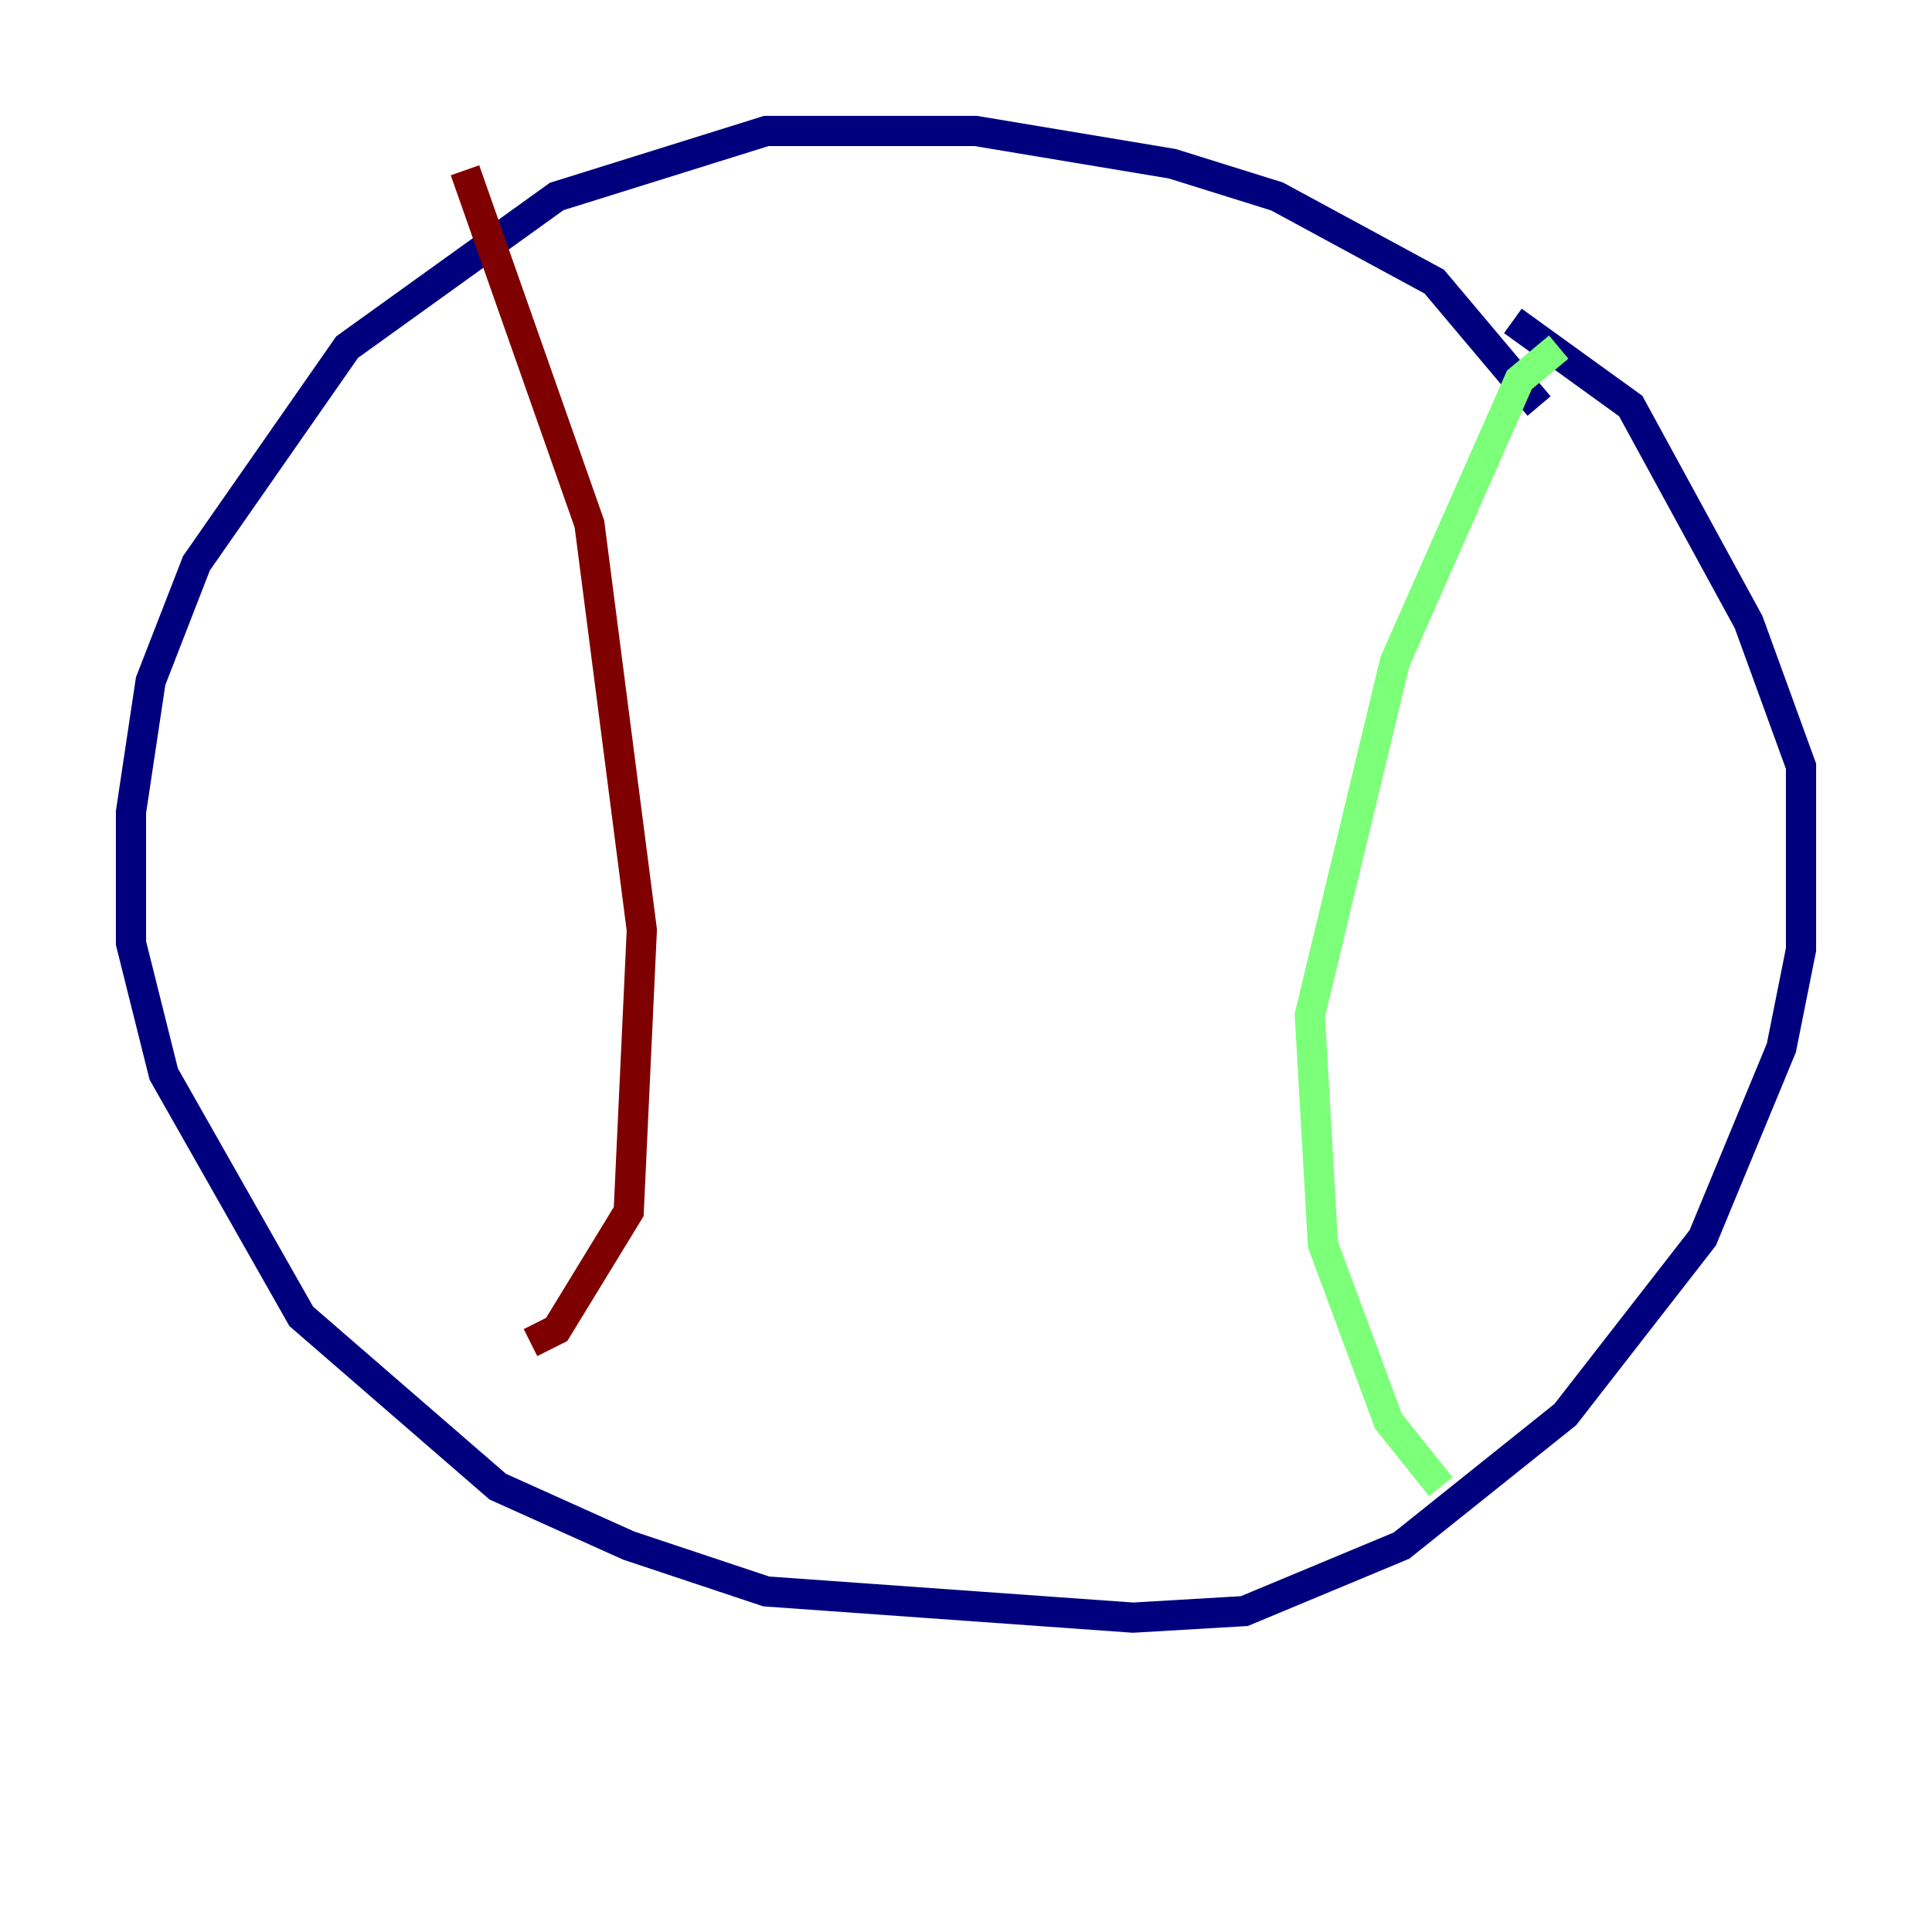 <?xml version="1.0" encoding="utf-8" ?>
<svg baseProfile="tiny" height="128" version="1.2" viewBox="0,0,128,128" width="128" xmlns="http://www.w3.org/2000/svg" xmlns:ev="http://www.w3.org/2001/xml-events" xmlns:xlink="http://www.w3.org/1999/xlink"><defs /><polyline fill="none" points="101.966,26.902 95.024,18.658 84.61,13.017 77.668,10.848 64.651,8.678 50.766,8.678 36.881,13.017 22.997,22.997 13.017,37.315 9.98,45.125 8.678,53.803 8.678,62.481 10.848,71.159 19.959,87.214 32.976,98.495 41.654,102.4 50.766,105.437 75.064,107.173 82.441,106.739 92.854,102.4 103.702,93.722 112.814,82.007 118.02,69.424 119.322,62.915 119.322,50.766 115.851,41.22 108.041,26.902 100.231,21.261" stroke="#00007f" stroke-width="2" /><polyline fill="none" points="103.268,22.997 100.664,25.166 92.42,43.824 86.78,67.254 87.647,82.441 91.986,94.156 95.458,98.495" stroke="#7cff79" stroke-width="2" /><polyline fill="none" points="30.807,11.281 39.051,34.712 42.522,61.614 41.654,80.271 36.881,88.081 35.146,88.949" stroke="#7f0000" stroke-width="2" /></svg>